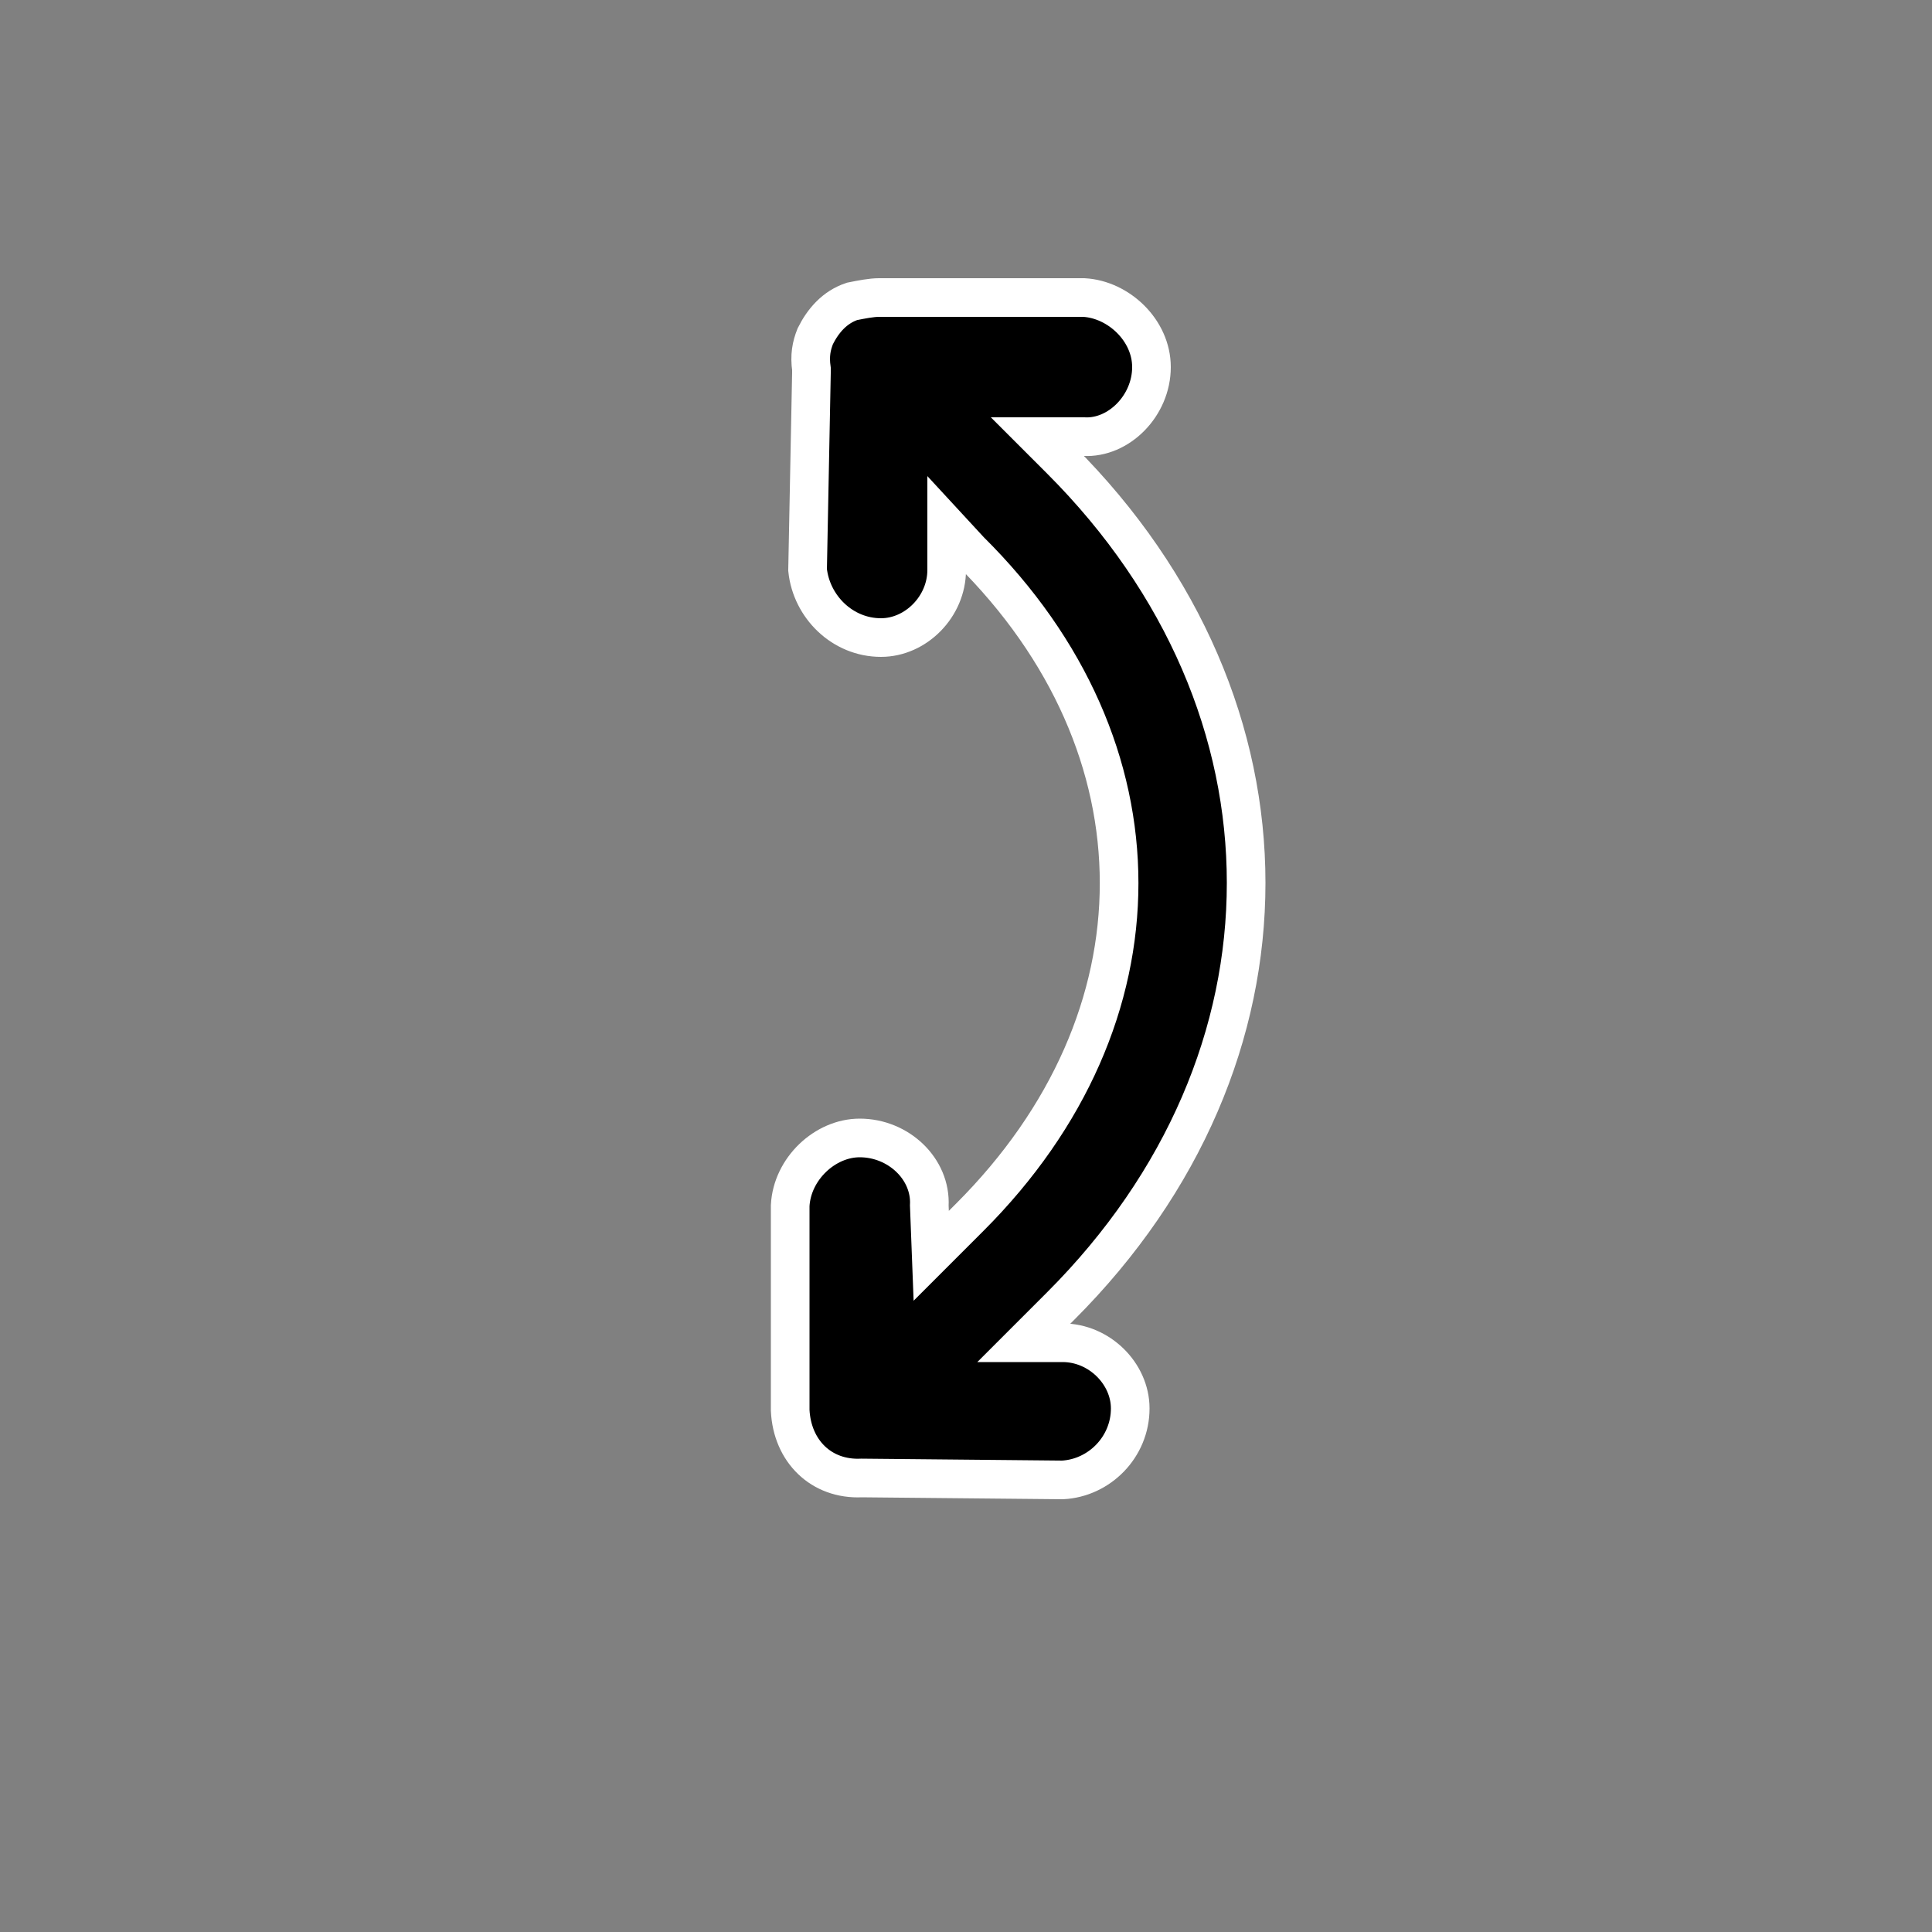 <svg xmlns="http://www.w3.org/2000/svg" width="32" height="32" stroke="rgb(255,255,255)" stroke-width="20" viewBox="0 0 1000 1000"><rect x="0" y="0" width="1000" height="1000" fill="#808080" stroke="none"/><path d="M409 730 409 624C410 605 427 589 445 589C465 589 482 605 481 624L482 650L502 630C605 527 605 387 502 285L490 272V295C490 314 474 330 456 330C436 330 420 314 418 295L420 193C420 193 420 192 420 191C419 184 420 179 422 174C426 166 432 159 441 156C446 155 451 154 455 154H561C579 155 596 171 596 190C596 210 579 227 561 226L537 226L549 238C677 366 677 548 549 676L530 695H550C569 695 585 711 585 729C585 749 569 765 550 766L446 765C425 766 410 751 409 730Z"/></svg>
